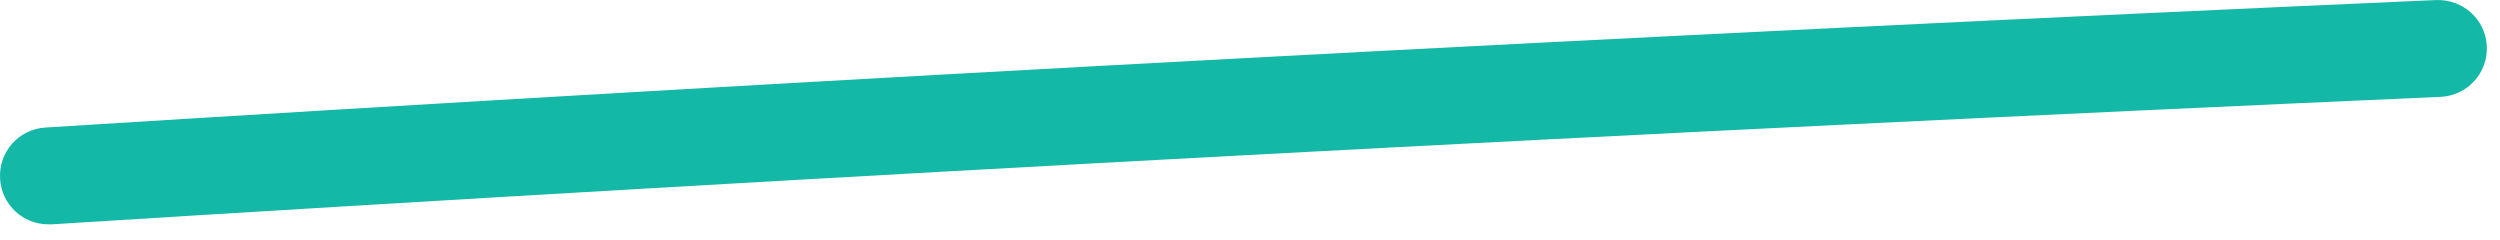 <svg preserveAspectRatio="none" width="100%" height="100%" overflow="visible" style="display: block;" viewBox="0 0 73 7" fill="none" xmlns="http://www.w3.org/2000/svg">
<path id="Vector" d="M1.41 6.551C0.671 6.551 0.046 5.976 0.003 5.223C-0.047 4.441 0.543 3.773 1.324 3.724C24.501 2.274 47.989 1.024 71.137 0.001C71.926 -0.021 72.58 0.569 72.615 1.35C72.651 2.132 72.047 2.793 71.265 2.828C48.132 3.851 24.664 5.102 1.502 6.551C1.474 6.551 1.445 6.551 1.41 6.551Z" fill="#14B8A6"/>
</svg>
